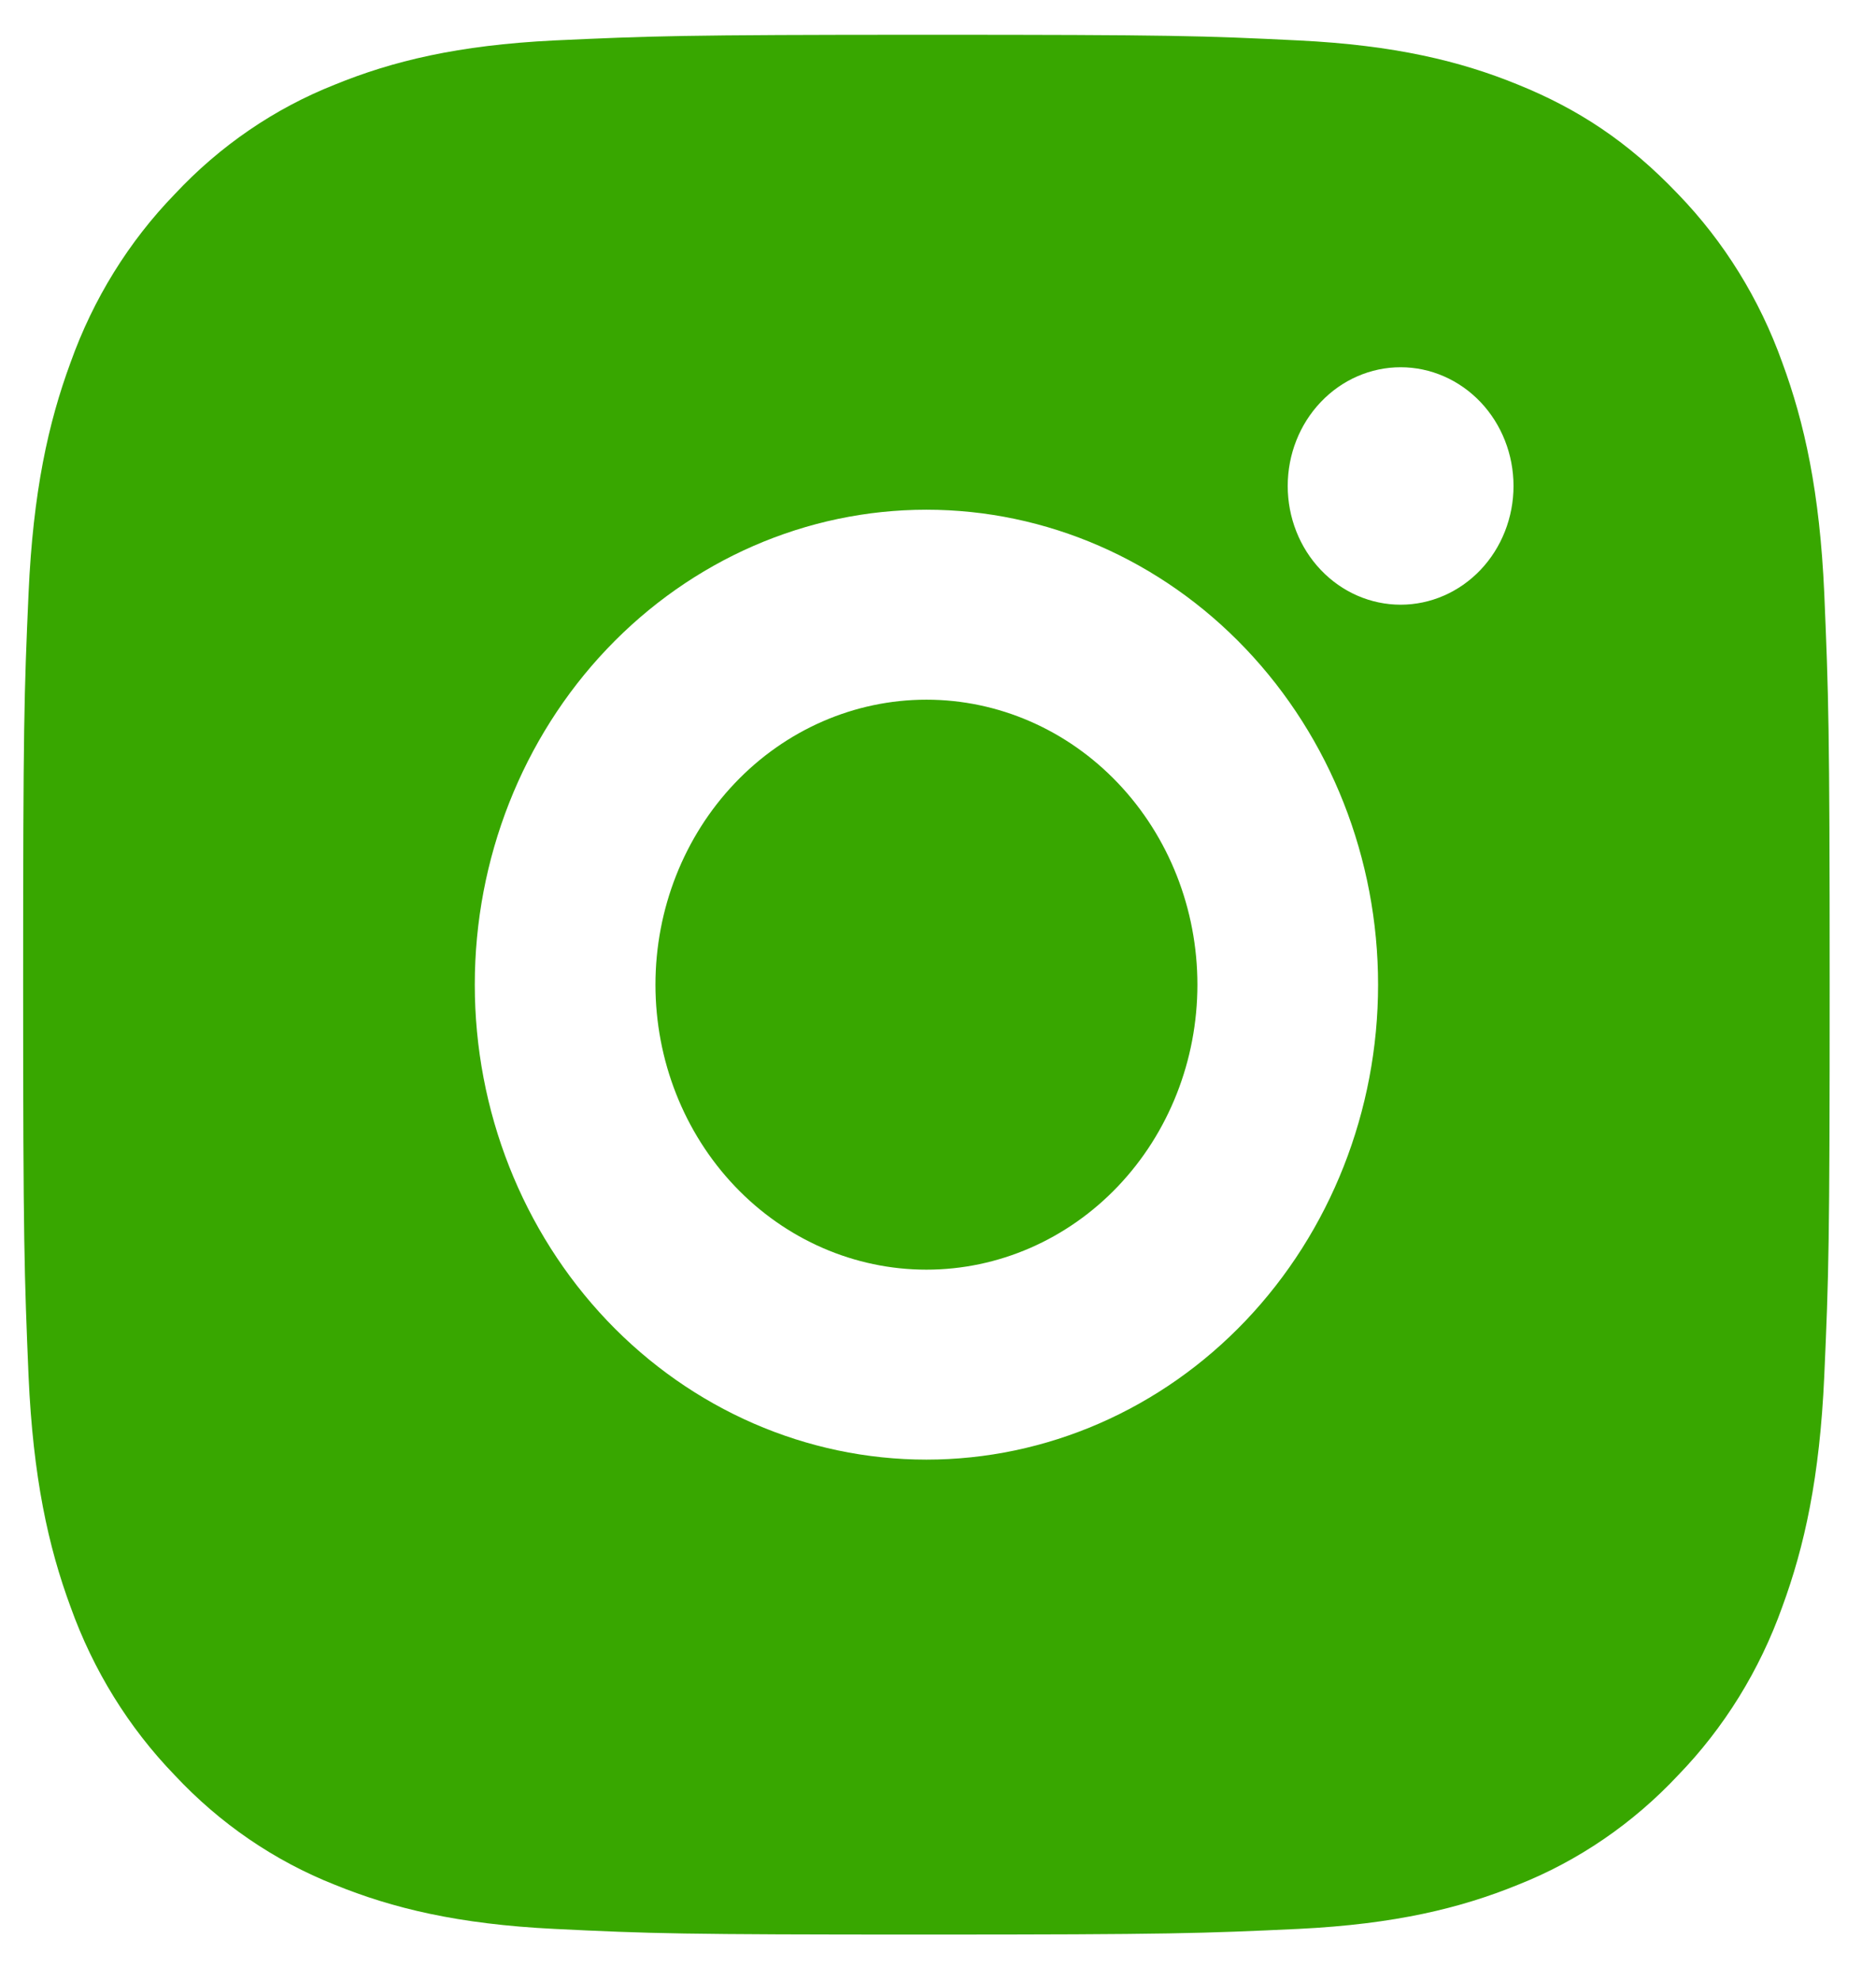 <svg width="36" height="38" viewBox="0 0 36 38" fill="none" xmlns="http://www.w3.org/2000/svg">
<path d="M17.778 0.667C22.487 0.667 23.075 0.685 24.923 0.776C26.769 0.867 28.025 1.172 29.131 1.624C30.275 2.087 31.239 2.713 32.203 3.725C33.084 4.636 33.766 5.737 34.201 6.954C34.629 8.114 34.92 9.437 35.007 11.378C35.089 13.32 35.111 13.938 35.111 18.889C35.111 23.84 35.094 24.458 35.007 26.4C34.92 28.341 34.629 29.662 34.201 30.825C33.767 32.042 33.085 33.144 32.203 34.054C31.336 34.98 30.288 35.697 29.131 36.155C28.027 36.605 26.769 36.911 24.923 37.002C23.075 37.088 22.487 37.111 17.778 37.111C13.068 37.111 12.481 37.093 10.633 37.002C8.787 36.911 7.53 36.605 6.424 36.155C5.267 35.698 4.219 34.981 3.353 34.054C2.471 33.143 1.789 32.041 1.354 30.825C0.925 29.664 0.635 28.341 0.548 26.4C0.467 24.458 0.444 23.84 0.444 18.889C0.444 13.938 0.462 13.32 0.548 11.378C0.635 9.436 0.925 8.116 1.354 6.954C1.788 5.737 2.47 4.635 3.353 3.725C4.219 2.798 5.267 2.081 6.424 1.624C7.53 1.172 8.785 0.867 10.633 0.776C12.481 0.691 13.068 0.667 17.778 0.667ZM17.778 9.778C15.479 9.778 13.275 10.738 11.649 12.447C10.024 14.155 9.111 16.473 9.111 18.889C9.111 21.306 10.024 23.623 11.649 25.332C13.275 27.04 15.479 28 17.778 28C20.076 28 22.281 27.04 23.906 25.332C25.531 23.623 26.445 21.306 26.445 18.889C26.445 16.473 25.531 14.155 23.906 12.447C22.281 10.738 20.076 9.778 17.778 9.778ZM29.044 9.323C29.044 8.718 28.816 8.139 28.41 7.712C28.003 7.285 27.452 7.045 26.878 7.045C26.303 7.045 25.752 7.285 25.346 7.712C24.939 8.139 24.711 8.718 24.711 9.323C24.711 9.927 24.939 10.506 25.346 10.933C25.752 11.36 26.303 11.6 26.878 11.6C27.452 11.6 28.003 11.36 28.41 10.933C28.816 10.506 29.044 9.927 29.044 9.323ZM17.778 13.422C19.157 13.422 20.48 13.998 21.455 15.024C22.43 16.049 22.978 17.439 22.978 18.889C22.978 20.339 22.43 21.73 21.455 22.755C20.48 23.78 19.157 24.356 17.778 24.356C16.399 24.356 15.076 23.78 14.101 22.755C13.126 21.73 12.578 20.339 12.578 18.889C12.578 17.439 13.126 16.049 14.101 15.024C15.076 13.998 16.399 13.422 17.778 13.422Z" fill="#38A700"/>
</svg>
